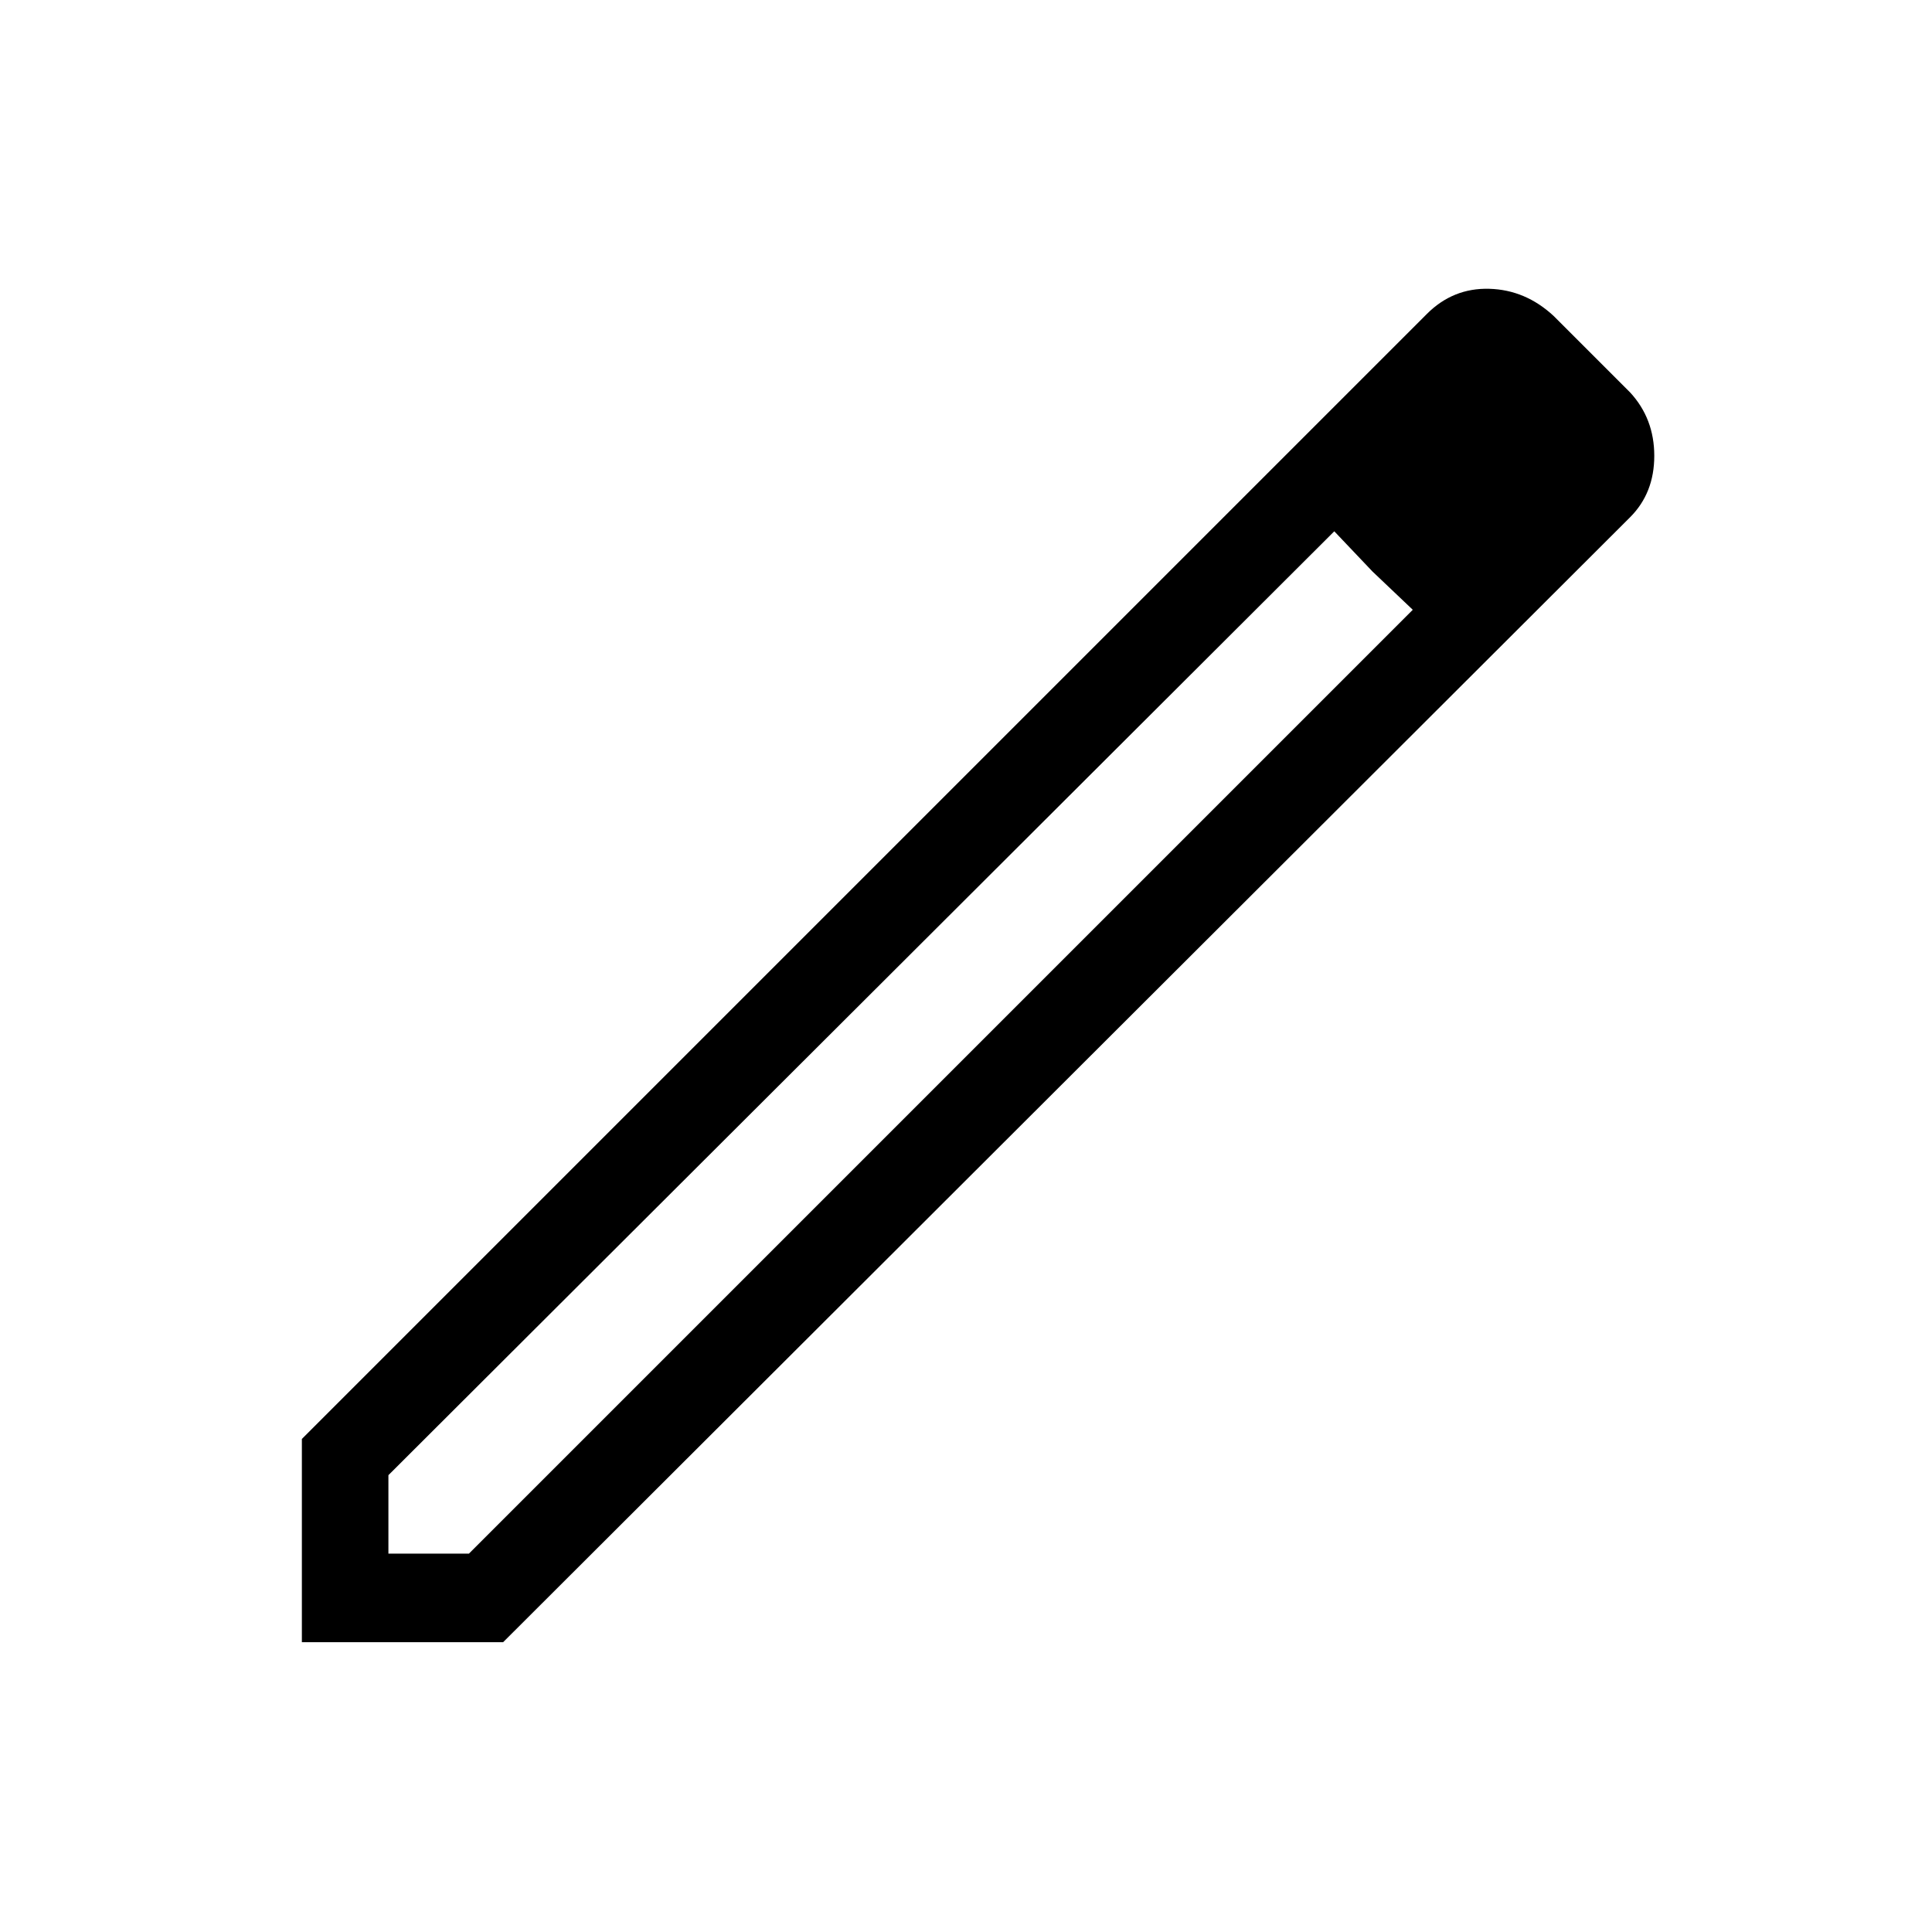 <svg xmlns="http://www.w3.org/2000/svg" height="48" width="48"><path d="M9.65 38.6H11.65L35.1 15.15L34.1 14.2L33.15 13.2L9.65 36.65ZM7.5 40.8V35.75L35.45 7.8Q36.1 7.15 37 7.175Q37.9 7.2 38.6 7.85L40.5 9.75Q41.1 10.4 41.1 11.325Q41.1 12.25 40.5 12.85L12.5 40.8ZM38.8 11.3 36.95 9.4ZM35.1 15.15 34.1 14.2 33.15 13.2 35.1 15.15Z"/></svg>